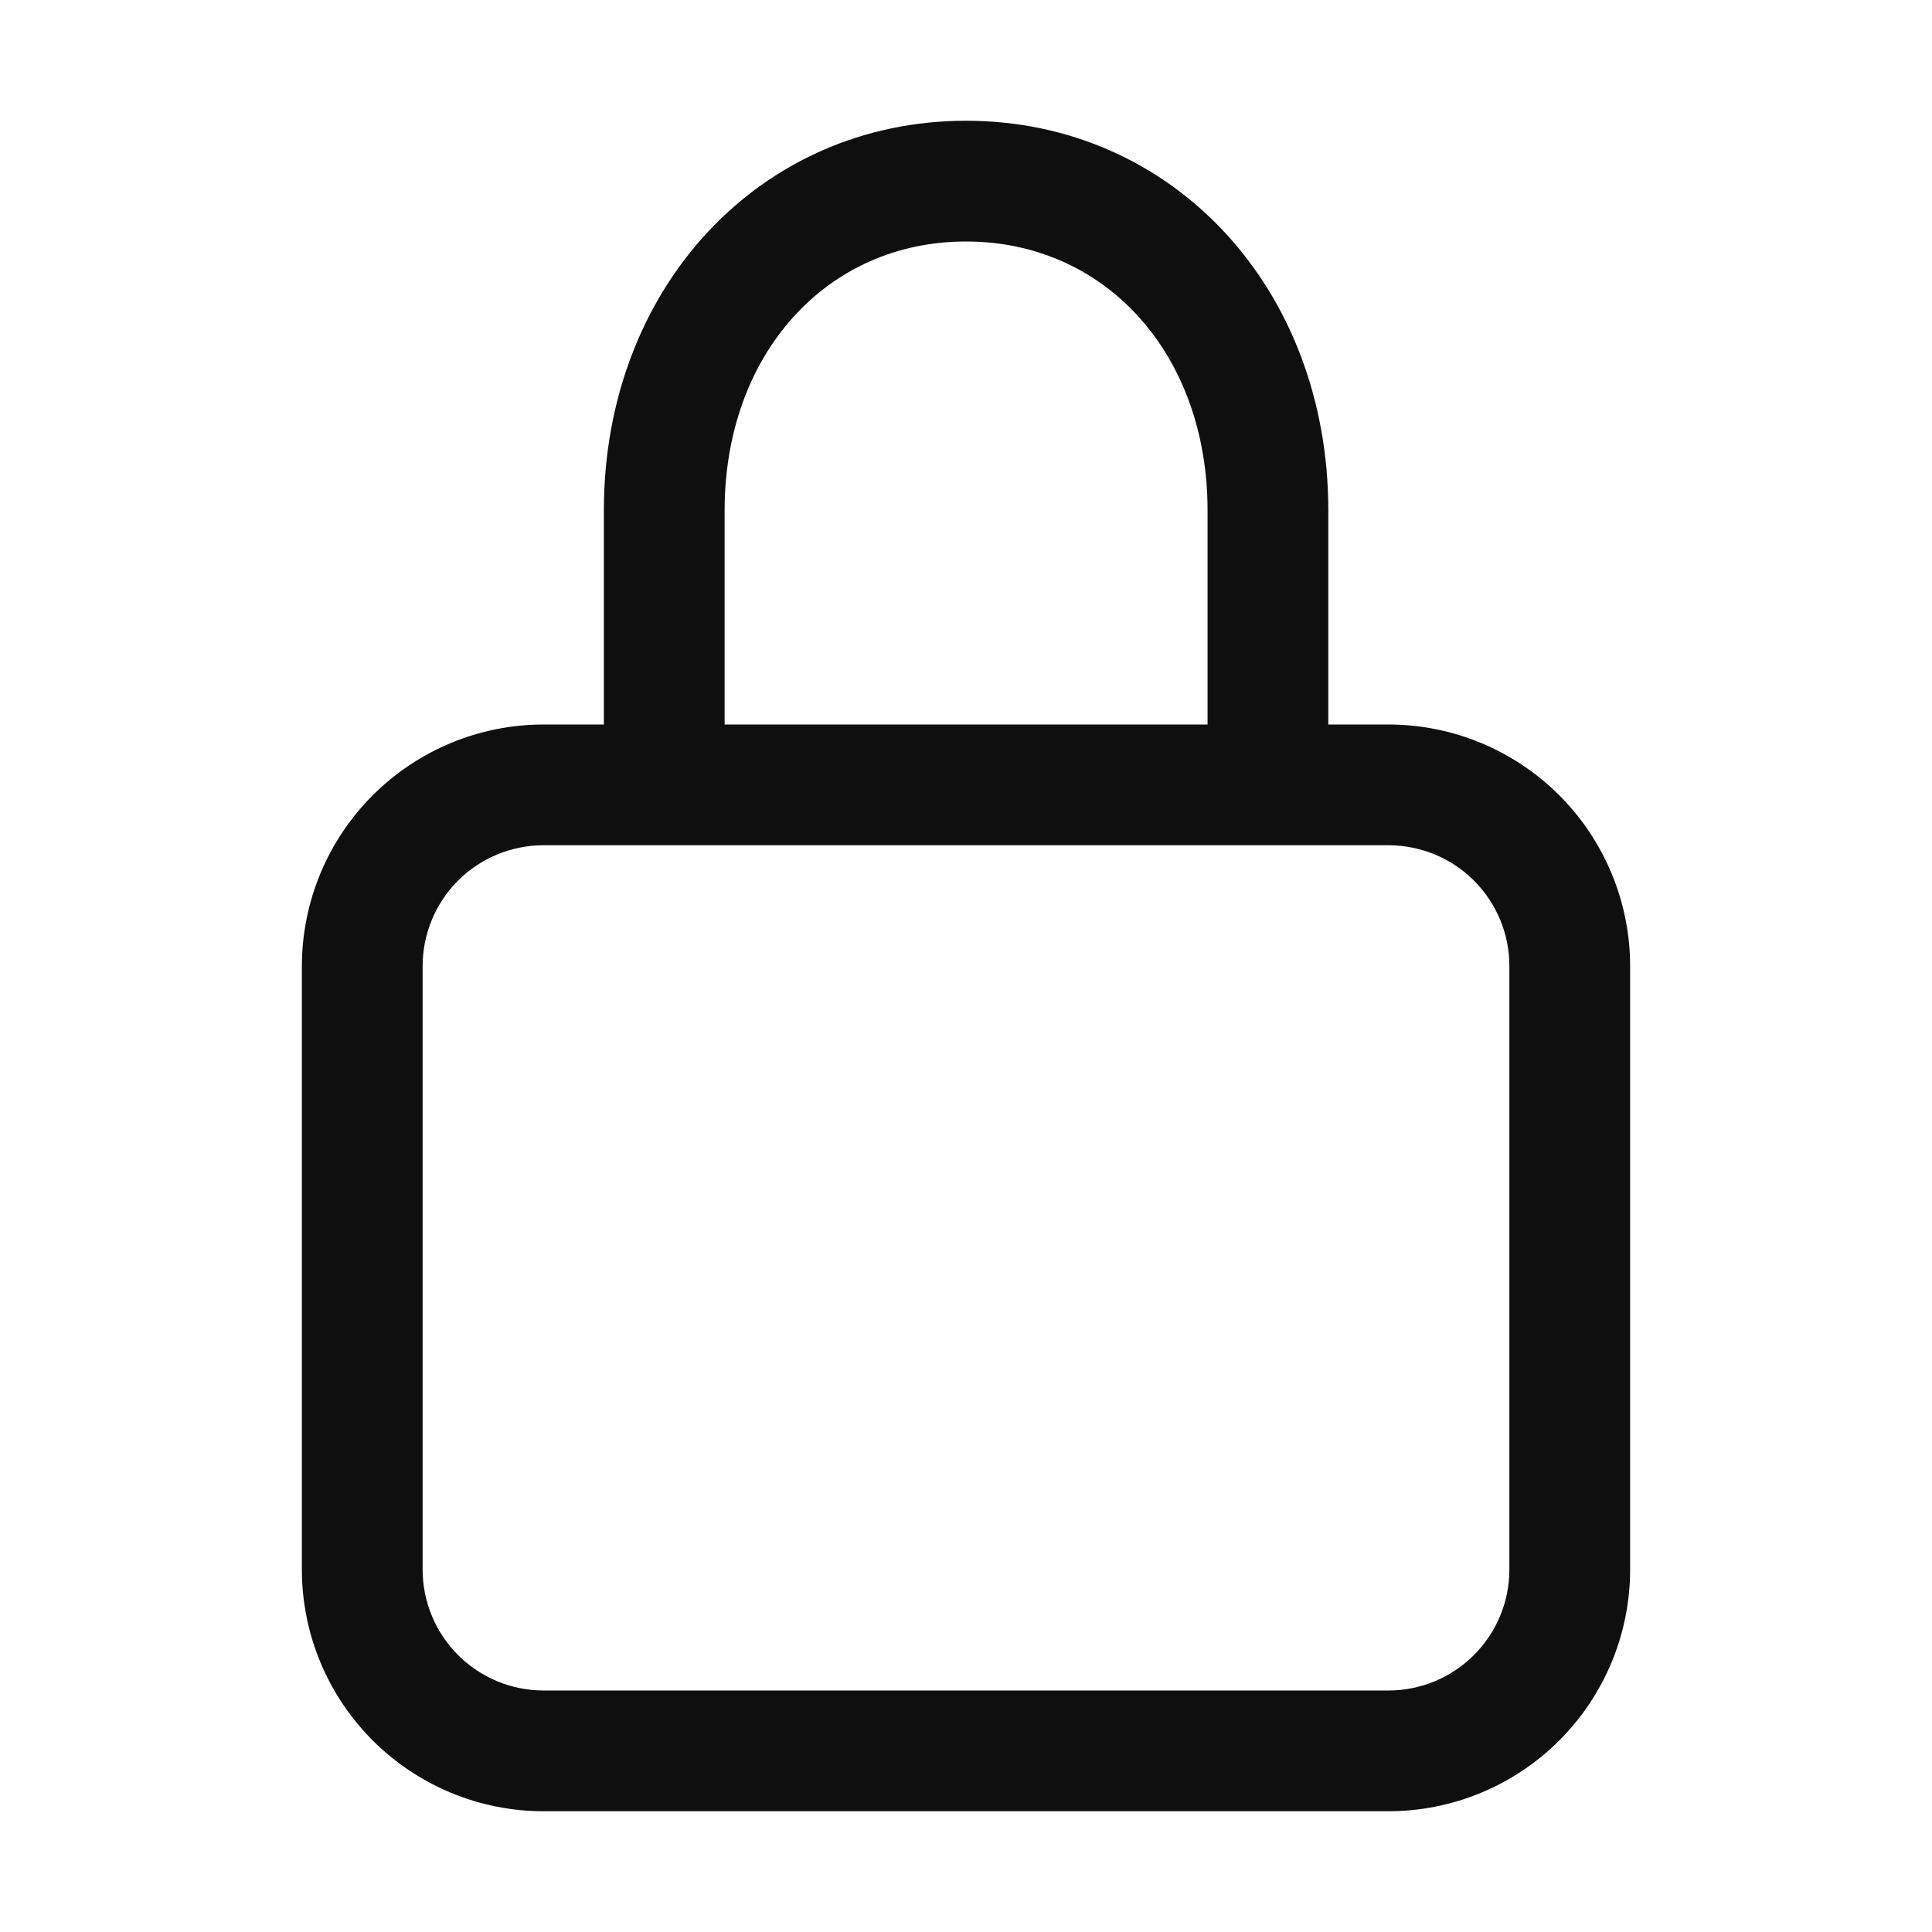 <svg width="32" height="32" viewBox="0 0 32 32" fill="none" xmlns="http://www.w3.org/2000/svg">
<path d="M23 12H22.001V8.454C22.001 4.774 19.421 2 16.001 2C12.581 2 10.002 4.775 10.002 8.454V12H9C7.939 12.001 6.923 12.423 6.173 13.173C5.423 13.923 5.001 14.94 5 16V26C5.001 27.061 5.423 28.077 6.173 28.827C6.923 29.577 7.939 29.999 9 30H23C24.061 29.999 25.077 29.577 25.827 28.827C26.577 28.077 26.999 27.061 27 26V16C26.999 14.94 26.577 13.923 25.827 13.173C25.077 12.423 24.061 12.001 23 12ZM12.002 8.454C12.002 5.874 13.684 4 16 4C18.319 4 20.001 5.873 20.001 8.454V12H12.002V8.454ZM25 26C24.999 26.53 24.788 27.038 24.413 27.413C24.038 27.788 23.53 27.999 23 28H9C8.47 27.999 7.962 27.788 7.587 27.413C7.212 27.038 7.001 26.53 7 26V16C7.001 15.47 7.211 14.961 7.586 14.586C7.961 14.211 8.47 14.001 9 14H23C23.53 14.001 24.039 14.211 24.414 14.586C24.789 14.961 25 15.47 25 16V26Z" fill="#0F0F0F"/>
</svg>
